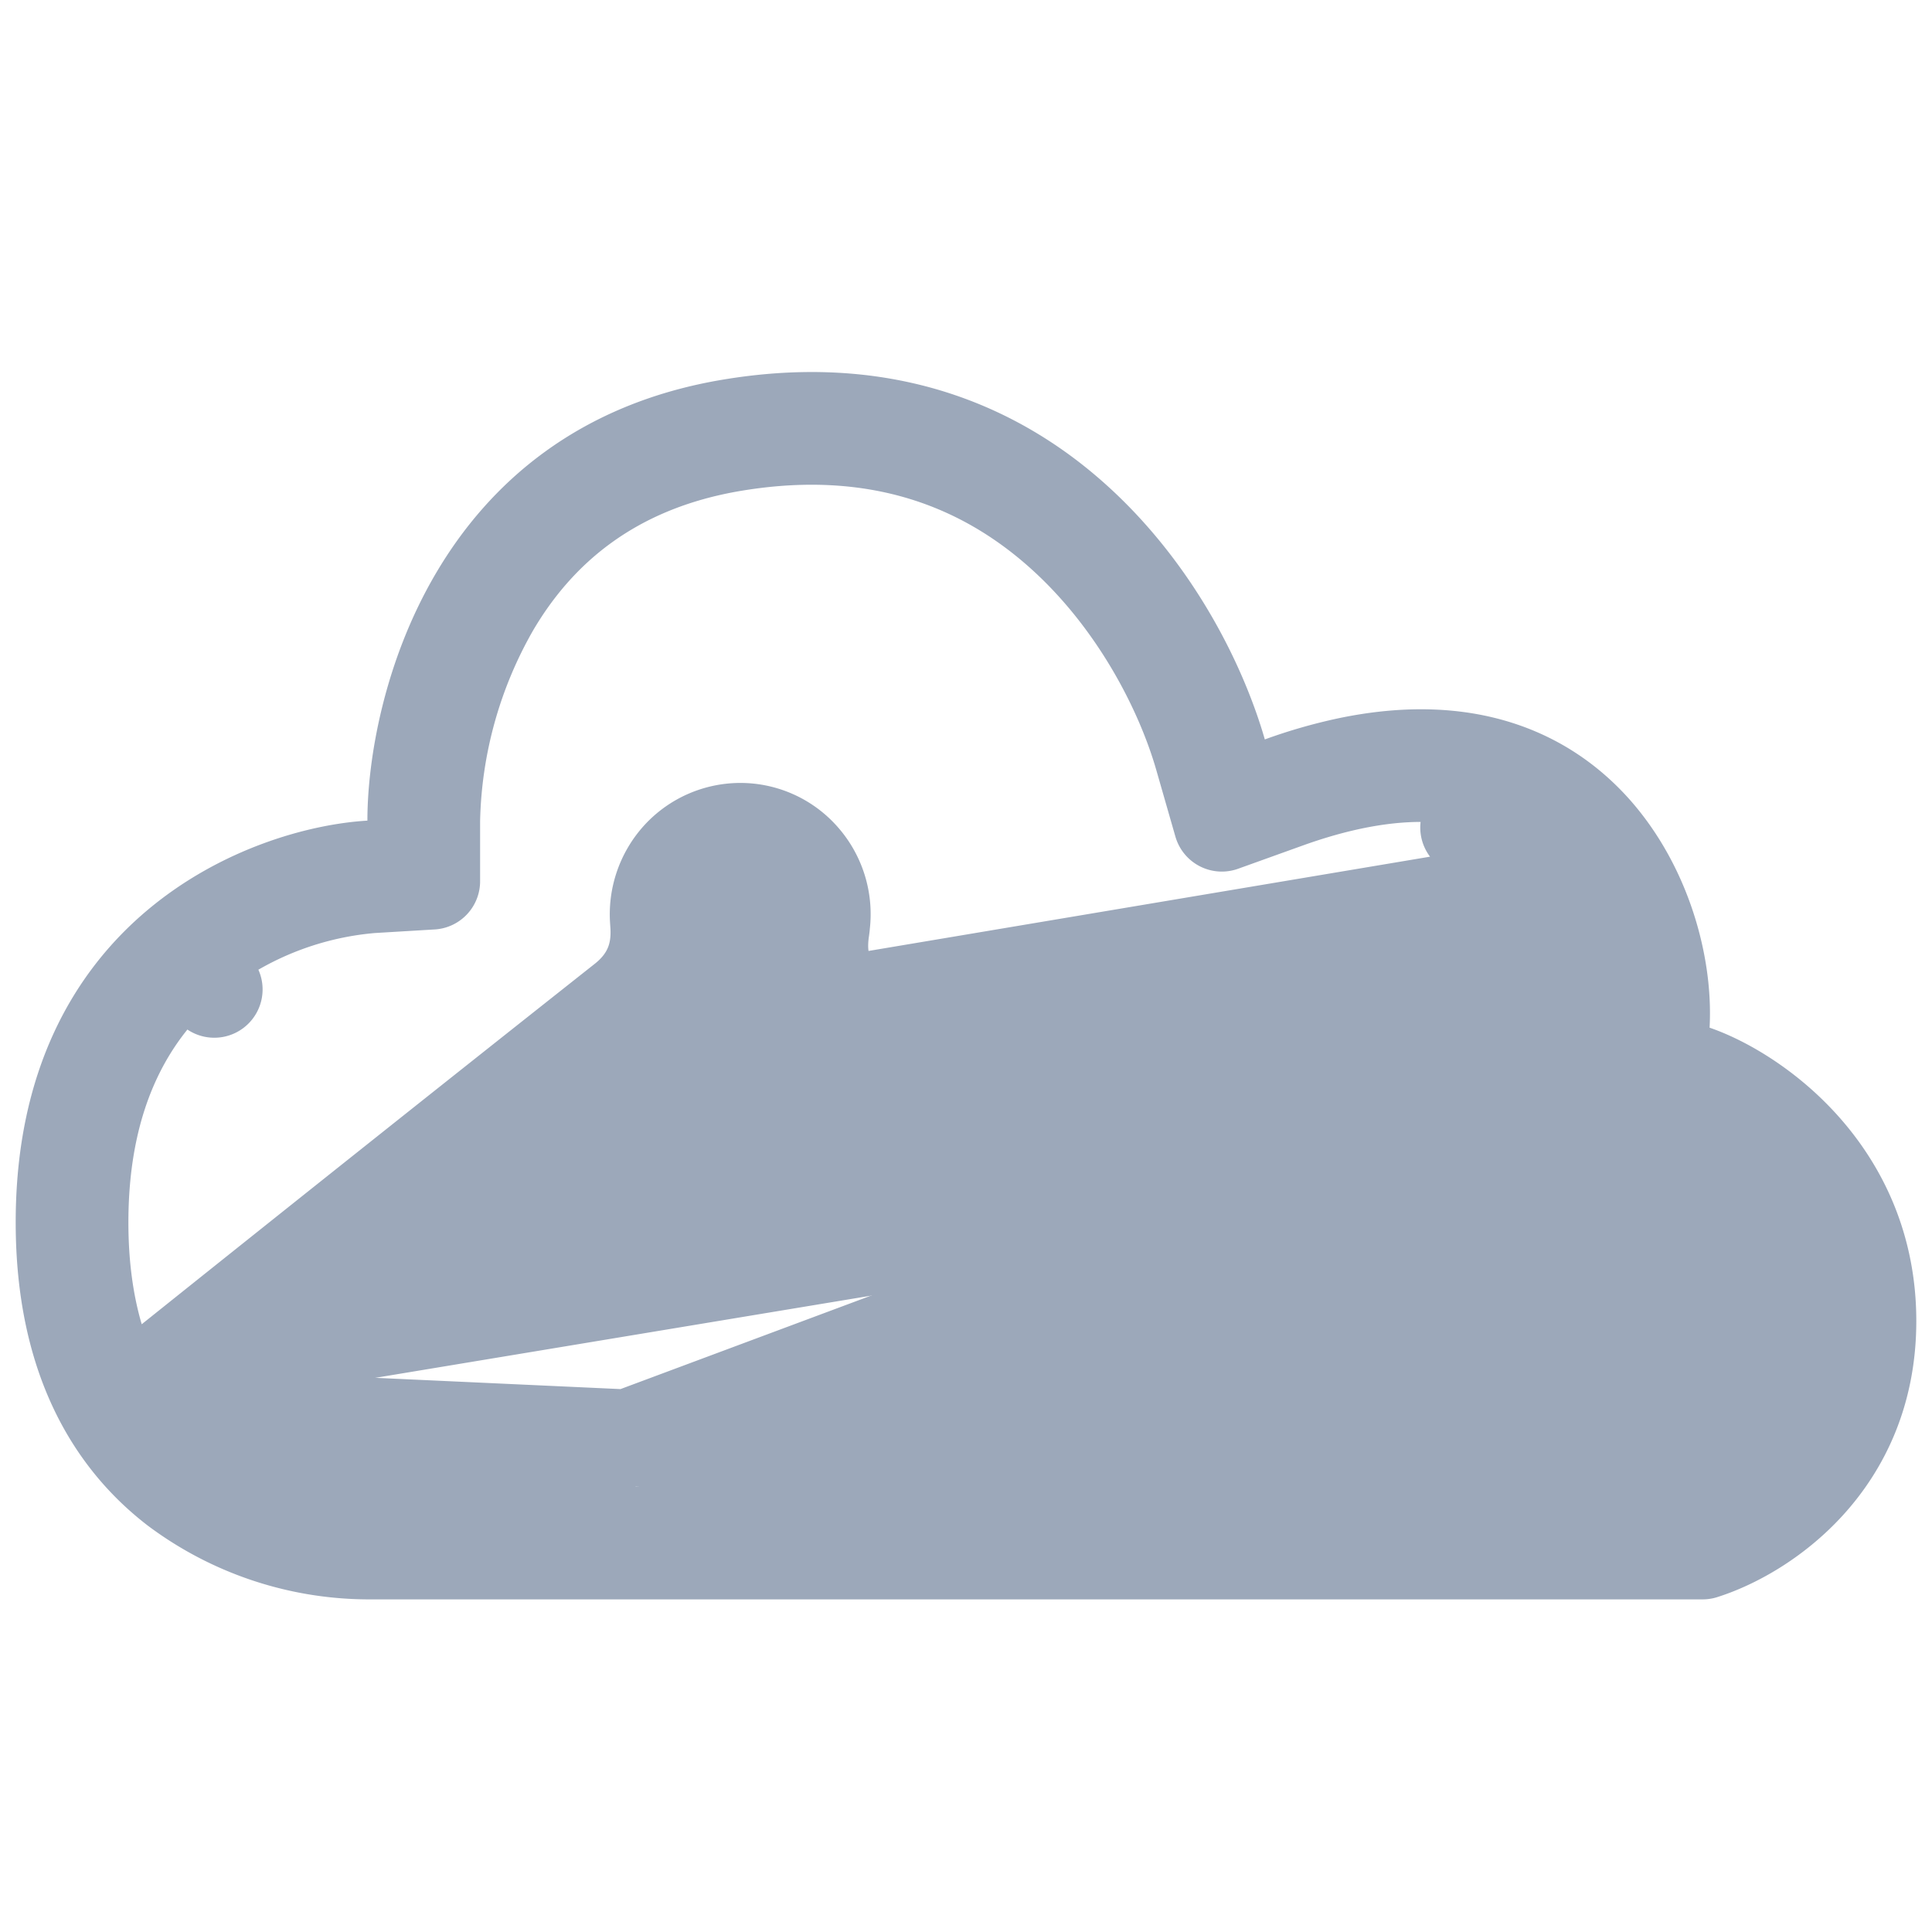 <svg width="24" height="24" viewBox="0 0 24 24" fill="none" xmlns="http://www.w3.org/2000/svg">
    <path d="M15.169 14.232c-.117.121-.224.156-.403.137l-1.612.402c.158.137.34.18.44.199.111.02.216.021.283.021h.002c.134 0 .266-.009.375-.016l.008-.001c.193-.013.323-.02.44-.008h.002c.137.014.303.015.478-.044.179-.06.313-.164.416-.27m-.43-.42.427.423.003-.003m-.43-.42.434.416c-.002 0-.003.002-.004.004m-.43-.42 3.229-3.254c.036.02.069.04.099.06l.3-.448.416.418.002-.001m-3.616 3.645 3.616-3.645m0 0c.021-.022.042-.043.06-.064a.6.6 0 0 0-.11-.901c-.679-.456-1.69-.64-3.182-.104l-.804.289-.236-.822c-.238-.833-.816-1.978-1.775-2.823-.932-.822-2.24-1.378-4.051-1.078-1.544.256-2.46 1.087-3.009 2.02a5.58 5.58 0 0 0-.743 2.67v.753l-.751.045a4.096 4.096 0 0 0-2.265.925l.314.374-.314-.374c-.727.61-1.353 1.61-1.353 3.268 0 .549.069 1.024.19 1.435a.6.6 0 0 0 .95.299c1.871-1.497 3.747-2.99 5.626-4.476.144-.114.275-.262.353-.462.075-.194.077-.38.065-.526v-.005a1.042 1.042 0 0 1 .268-.794 1.02 1.02 0 0 1 .758-.33 1.01 1.01 0 0 1 .752.345 1.035 1.035 0 0 1 .252.8l-.002.017c0 .011-.002.025-.006.055l-.002.012c-.008.06-.028.211.001.373a.923.923 0 0 0 .318.539l8.696-1.46zm0 0v-.001l-.418-.416m.418.417-.418-.417m0 0 .034-.05-.444-.403a.487.487 0 0 1-.02.021l-.003.002-.12.12.553.31zm-16.97 6.996a.6.6 0 0 1 .207-.43 8852.946 8852.946 0 0 0 5.791-4.625c.134-.107.289-.188.473-.222.17-.03.323-.014.437.004.29.043.583.05.874.02h.004l.008-.001c.072-.007.211-.02.358.005.182.032.34.113.477.235.863.769 1.73 1.532 2.602 2.29l-.393.453M1.826 17.586l19.191.882c.541-.21 1.388-.844 1.388-2.058 0-1.374-1.076-2.132-1.626-2.322l-.997-.345.058-1.054c.007-.132 0-.274-.02-.422l.246-.246-.425-.424-.556.223c.033.084.061.168.084.25a646.934 646.934 0 0 0-3.127 3.16M1.826 17.586a.6.6 0 0 0 .173.446c.106.107.215.201.322.284.74.57 1.648.758 2.235.752l-2.73-1.482zm10.838-2.271.392-.455a.916.916 0 0 1 .314.534c.03.16.01.313.002.377l-.002.013m-.706-.47c.144.125.129.247.11.397m-.11-.396c-.874-.76-1.744-1.524-2.608-2.295l2.718 2.69m.596.074-.596-.073m.596.073-.002.017c-.07.575.287 1.06.777 1.167.55.12 1.063-.19 1.197-.672.024-.085.026-.194.02-.416v-.01c-.003-.104-.007-.236.001-.37v-.001c.003-.051.009-.15.03-.252a.865.865 0 0 1 .221-.437m-2.244.974-8.803 3.284h16.45a.599.599 0 0 0 .217-.04c.683-.265 1.771-1.072 1.771-2.617 0-1.724-1.339-2.65-2.03-2.89l-.57-.197.034-.602a3.246 3.246 0 0 0-.24-1.349.6.6 0 0 0-.982-.2 646.857 646.857 0 0 0-3.603 3.637m-2.84.9-.002.018c-.105.863.433 1.648 1.244 1.826.834.182 1.678-.282 1.904-1.097.052-.187.047-.39.042-.593-.003-.11-.006-.221 0-.33.006-.104.016-.239.08-.304m0 0-.428-.42m.428.42-.428-.42m-11.05 4.458h-.006a3.988 3.988 0 0 1-2.359-.794c-.754-.58-1.404-1.575-1.404-3.29s.652-2.772 1.424-3.42c.796-.668 1.76-.934 2.382-.971a.6.6 0 0 0 .563-.6c0-.664.183-1.774.77-2.77.576-.977 1.538-1.849 3.15-2.116 1.648-.274 2.899.141 3.833.818.95.69 1.598 1.67 1.972 2.542.104.243.186.474.246.683a.6.6 0 0 0 .78.4 6.27 6.27 0 0 1 .834-.24c1.485-.31 2.442.148 3.037.81.626.7.892 1.675.852 2.413a.6.6 0 0 0 .403.6c.725.25 2.164 1.229 2.164 3.077 0 1.771-1.324 2.628-2.054 2.858H4.564z" fill="#9CA8BA" stroke="#9CA8BA" stroke-width="1.2" stroke-linejoin="round"/>
</svg>
